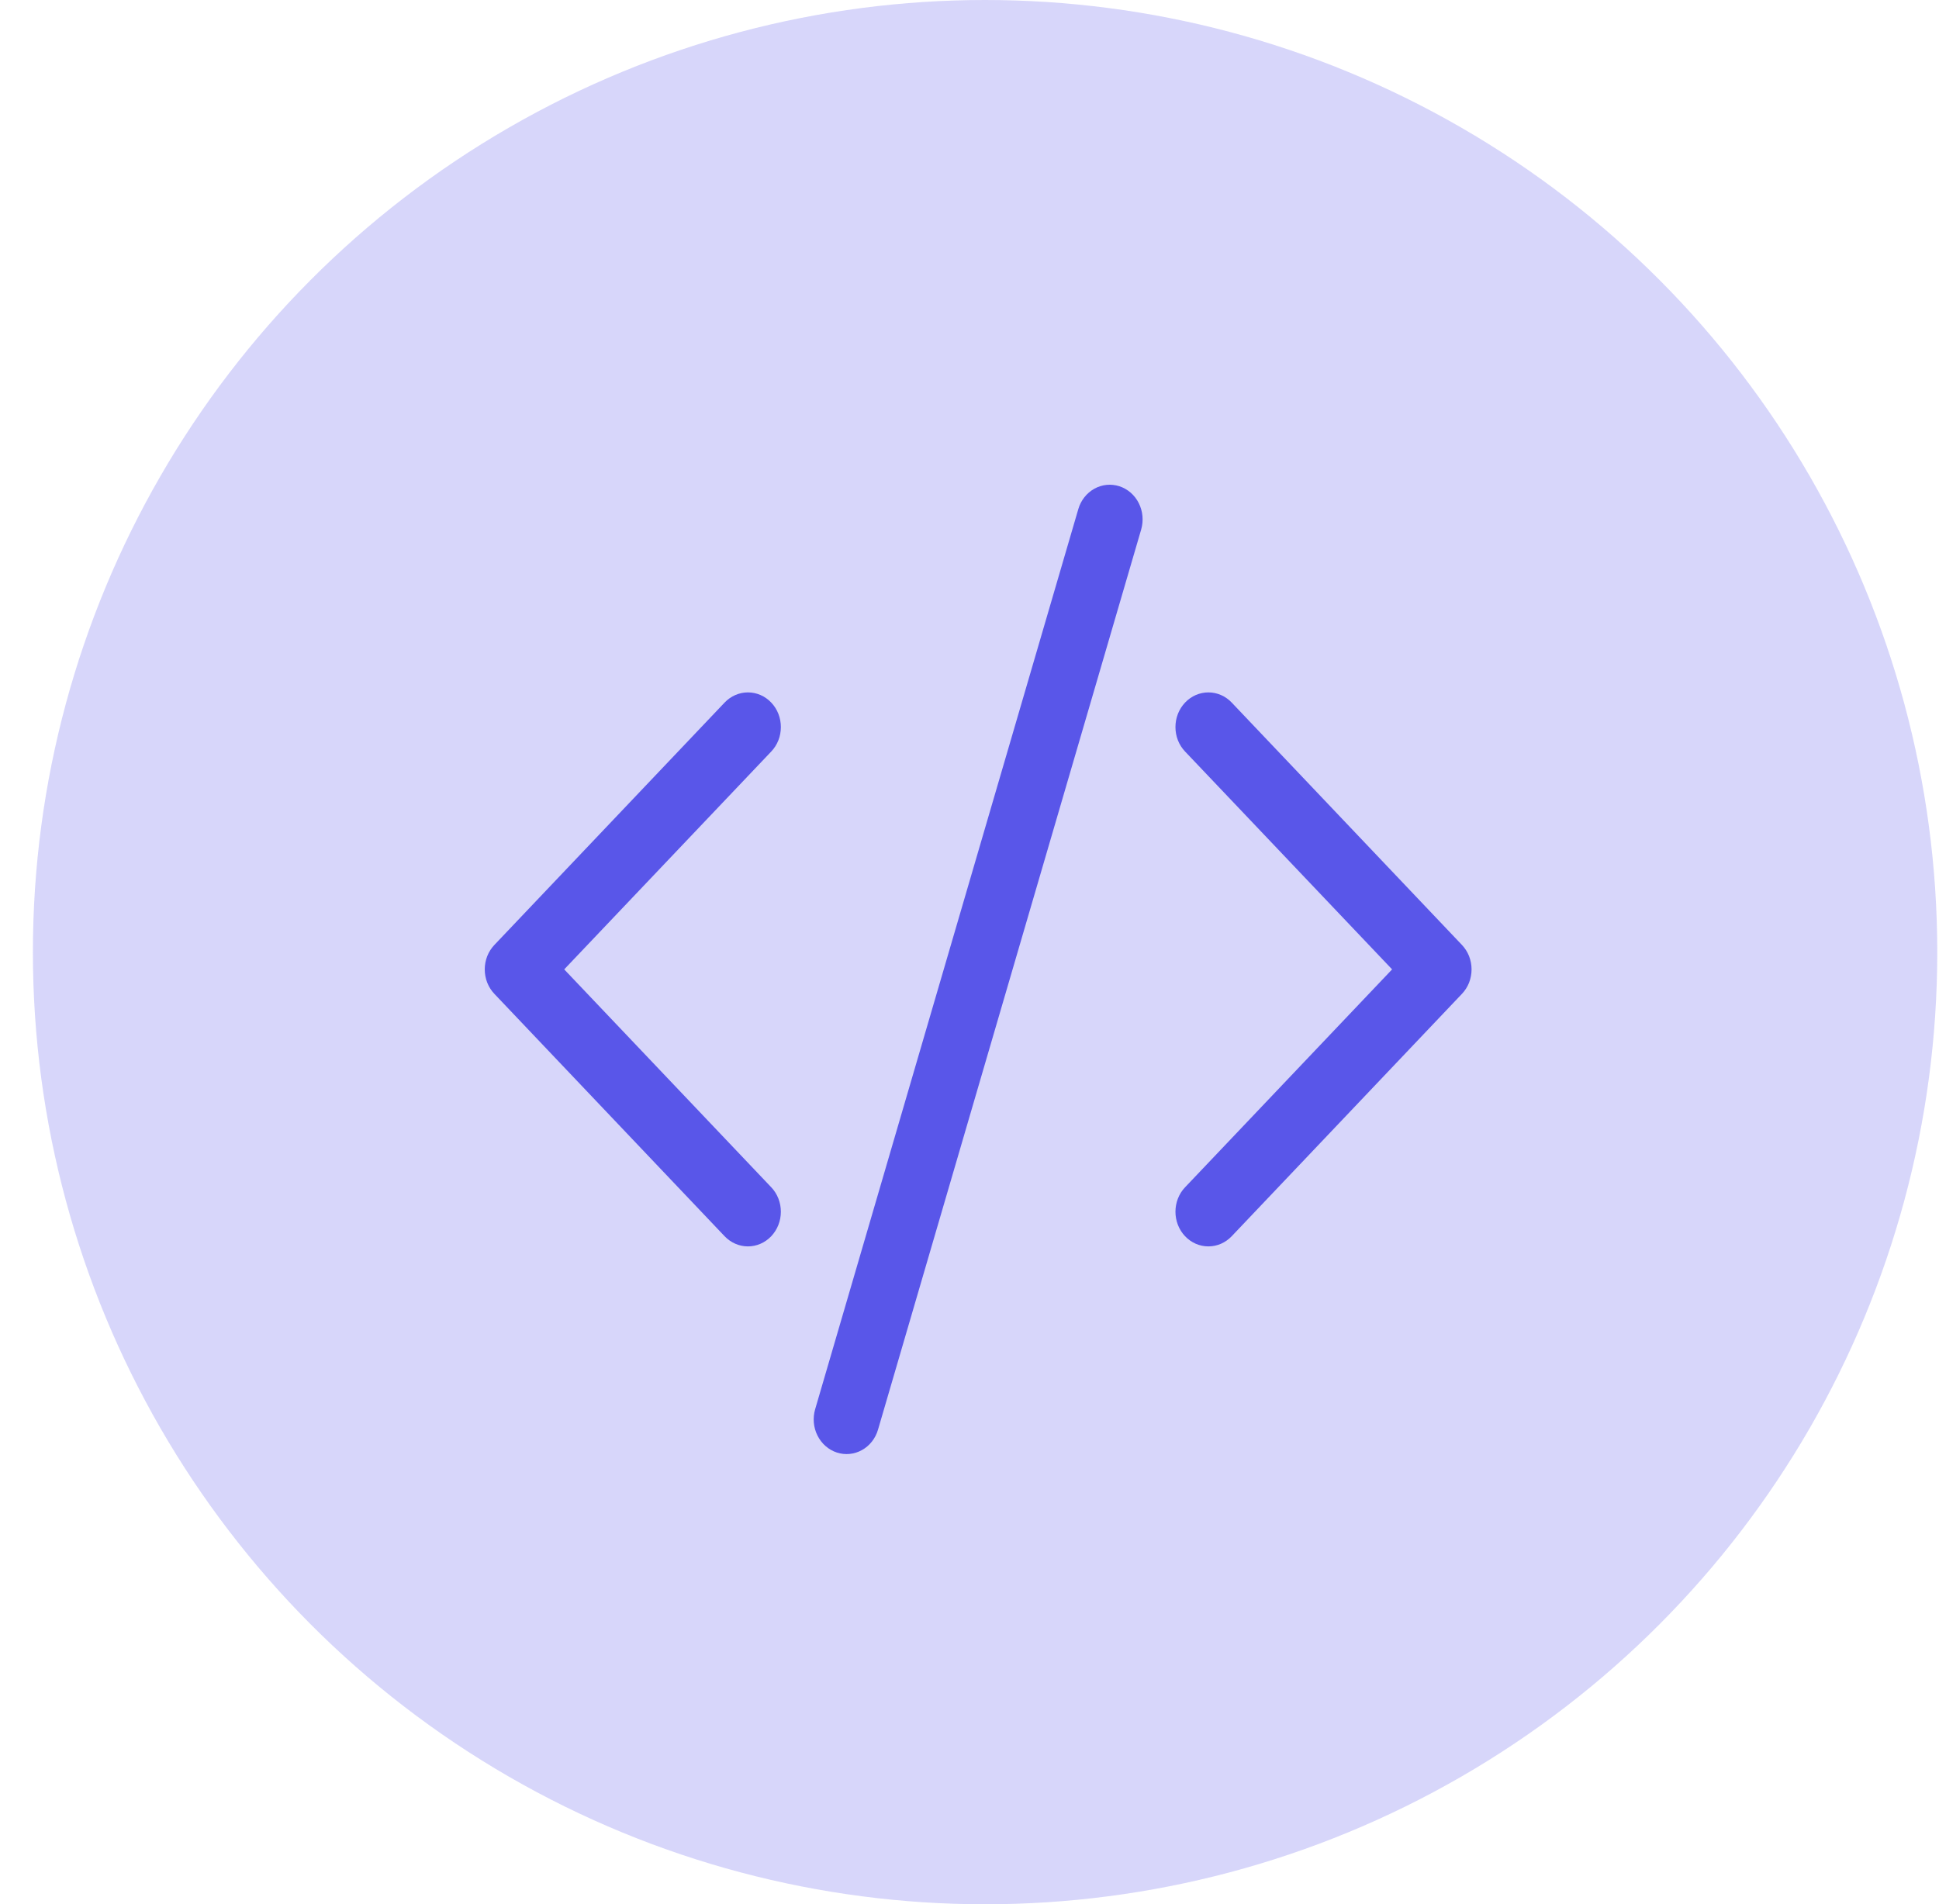 <svg width="56" height="55" viewBox="0 0 56 55" fill="none" xmlns="http://www.w3.org/2000/svg">
<circle cx="28.45" cy="27.5" r="27.5" fill="#5956E9" fill-opacity="0.24"/>
<path d="M32.958 15.294C32.994 15.168 33.007 15.037 32.995 14.906C32.984 14.775 32.947 14.648 32.889 14.532C32.831 14.416 32.751 14.313 32.655 14.229C32.559 14.146 32.448 14.083 32.329 14.044C32.21 14.006 32.084 13.992 31.96 14.004C31.836 14.017 31.715 14.055 31.605 14.116C31.495 14.178 31.397 14.261 31.317 14.363C31.238 14.464 31.178 14.581 31.142 14.706L23.542 40.703C23.468 40.956 23.493 41.231 23.611 41.465C23.729 41.699 23.93 41.875 24.171 41.953C24.412 42.031 24.672 42.005 24.895 41.881C25.118 41.757 25.285 41.544 25.358 41.291L32.958 15.294V15.294ZM22.273 20.291C22.362 20.384 22.432 20.495 22.48 20.616C22.528 20.738 22.552 20.868 22.552 20.999C22.552 21.131 22.528 21.261 22.48 21.383C22.432 21.504 22.362 21.614 22.273 21.707L16.295 27.998L22.273 34.29C22.452 34.477 22.552 34.732 22.552 34.998C22.552 35.263 22.452 35.518 22.273 35.706C22.095 35.893 21.853 35.999 21.601 35.999C21.349 35.999 21.107 35.893 20.928 35.706L14.279 28.706C14.191 28.614 14.12 28.503 14.072 28.382C14.025 28.26 14 28.13 14 27.998C14 27.867 14.025 27.737 14.072 27.615C14.12 27.494 14.191 27.384 14.279 27.291L20.928 20.291C21.017 20.198 21.121 20.124 21.237 20.074C21.352 20.024 21.476 19.998 21.601 19.998C21.726 19.998 21.849 20.024 21.965 20.074C22.08 20.124 22.185 20.198 22.273 20.291V20.291ZM34.227 20.291C34.138 20.384 34.068 20.495 34.02 20.616C33.972 20.738 33.948 20.868 33.948 20.999C33.948 21.131 33.972 21.261 34.02 21.383C34.068 21.504 34.138 21.614 34.227 21.707L40.205 27.998L34.227 34.29C34.138 34.383 34.068 34.493 34.02 34.615C33.973 34.736 33.948 34.866 33.948 34.998C33.948 35.129 33.973 35.259 34.02 35.381C34.068 35.502 34.138 35.613 34.227 35.706C34.315 35.799 34.42 35.872 34.535 35.923C34.651 35.973 34.774 35.999 34.899 35.999C35.024 35.999 35.148 35.973 35.263 35.923C35.379 35.872 35.483 35.799 35.572 35.706L42.221 28.706C42.309 28.614 42.38 28.503 42.428 28.382C42.475 28.26 42.5 28.13 42.5 27.998C42.5 27.867 42.475 27.737 42.428 27.615C42.38 27.494 42.309 27.384 42.221 27.291L35.572 20.291C35.483 20.198 35.379 20.124 35.263 20.074C35.148 20.024 35.024 19.998 34.899 19.998C34.774 19.998 34.651 20.024 34.535 20.074C34.42 20.124 34.315 20.198 34.227 20.291V20.291Z" fill="#5956E9"/>
</svg>
